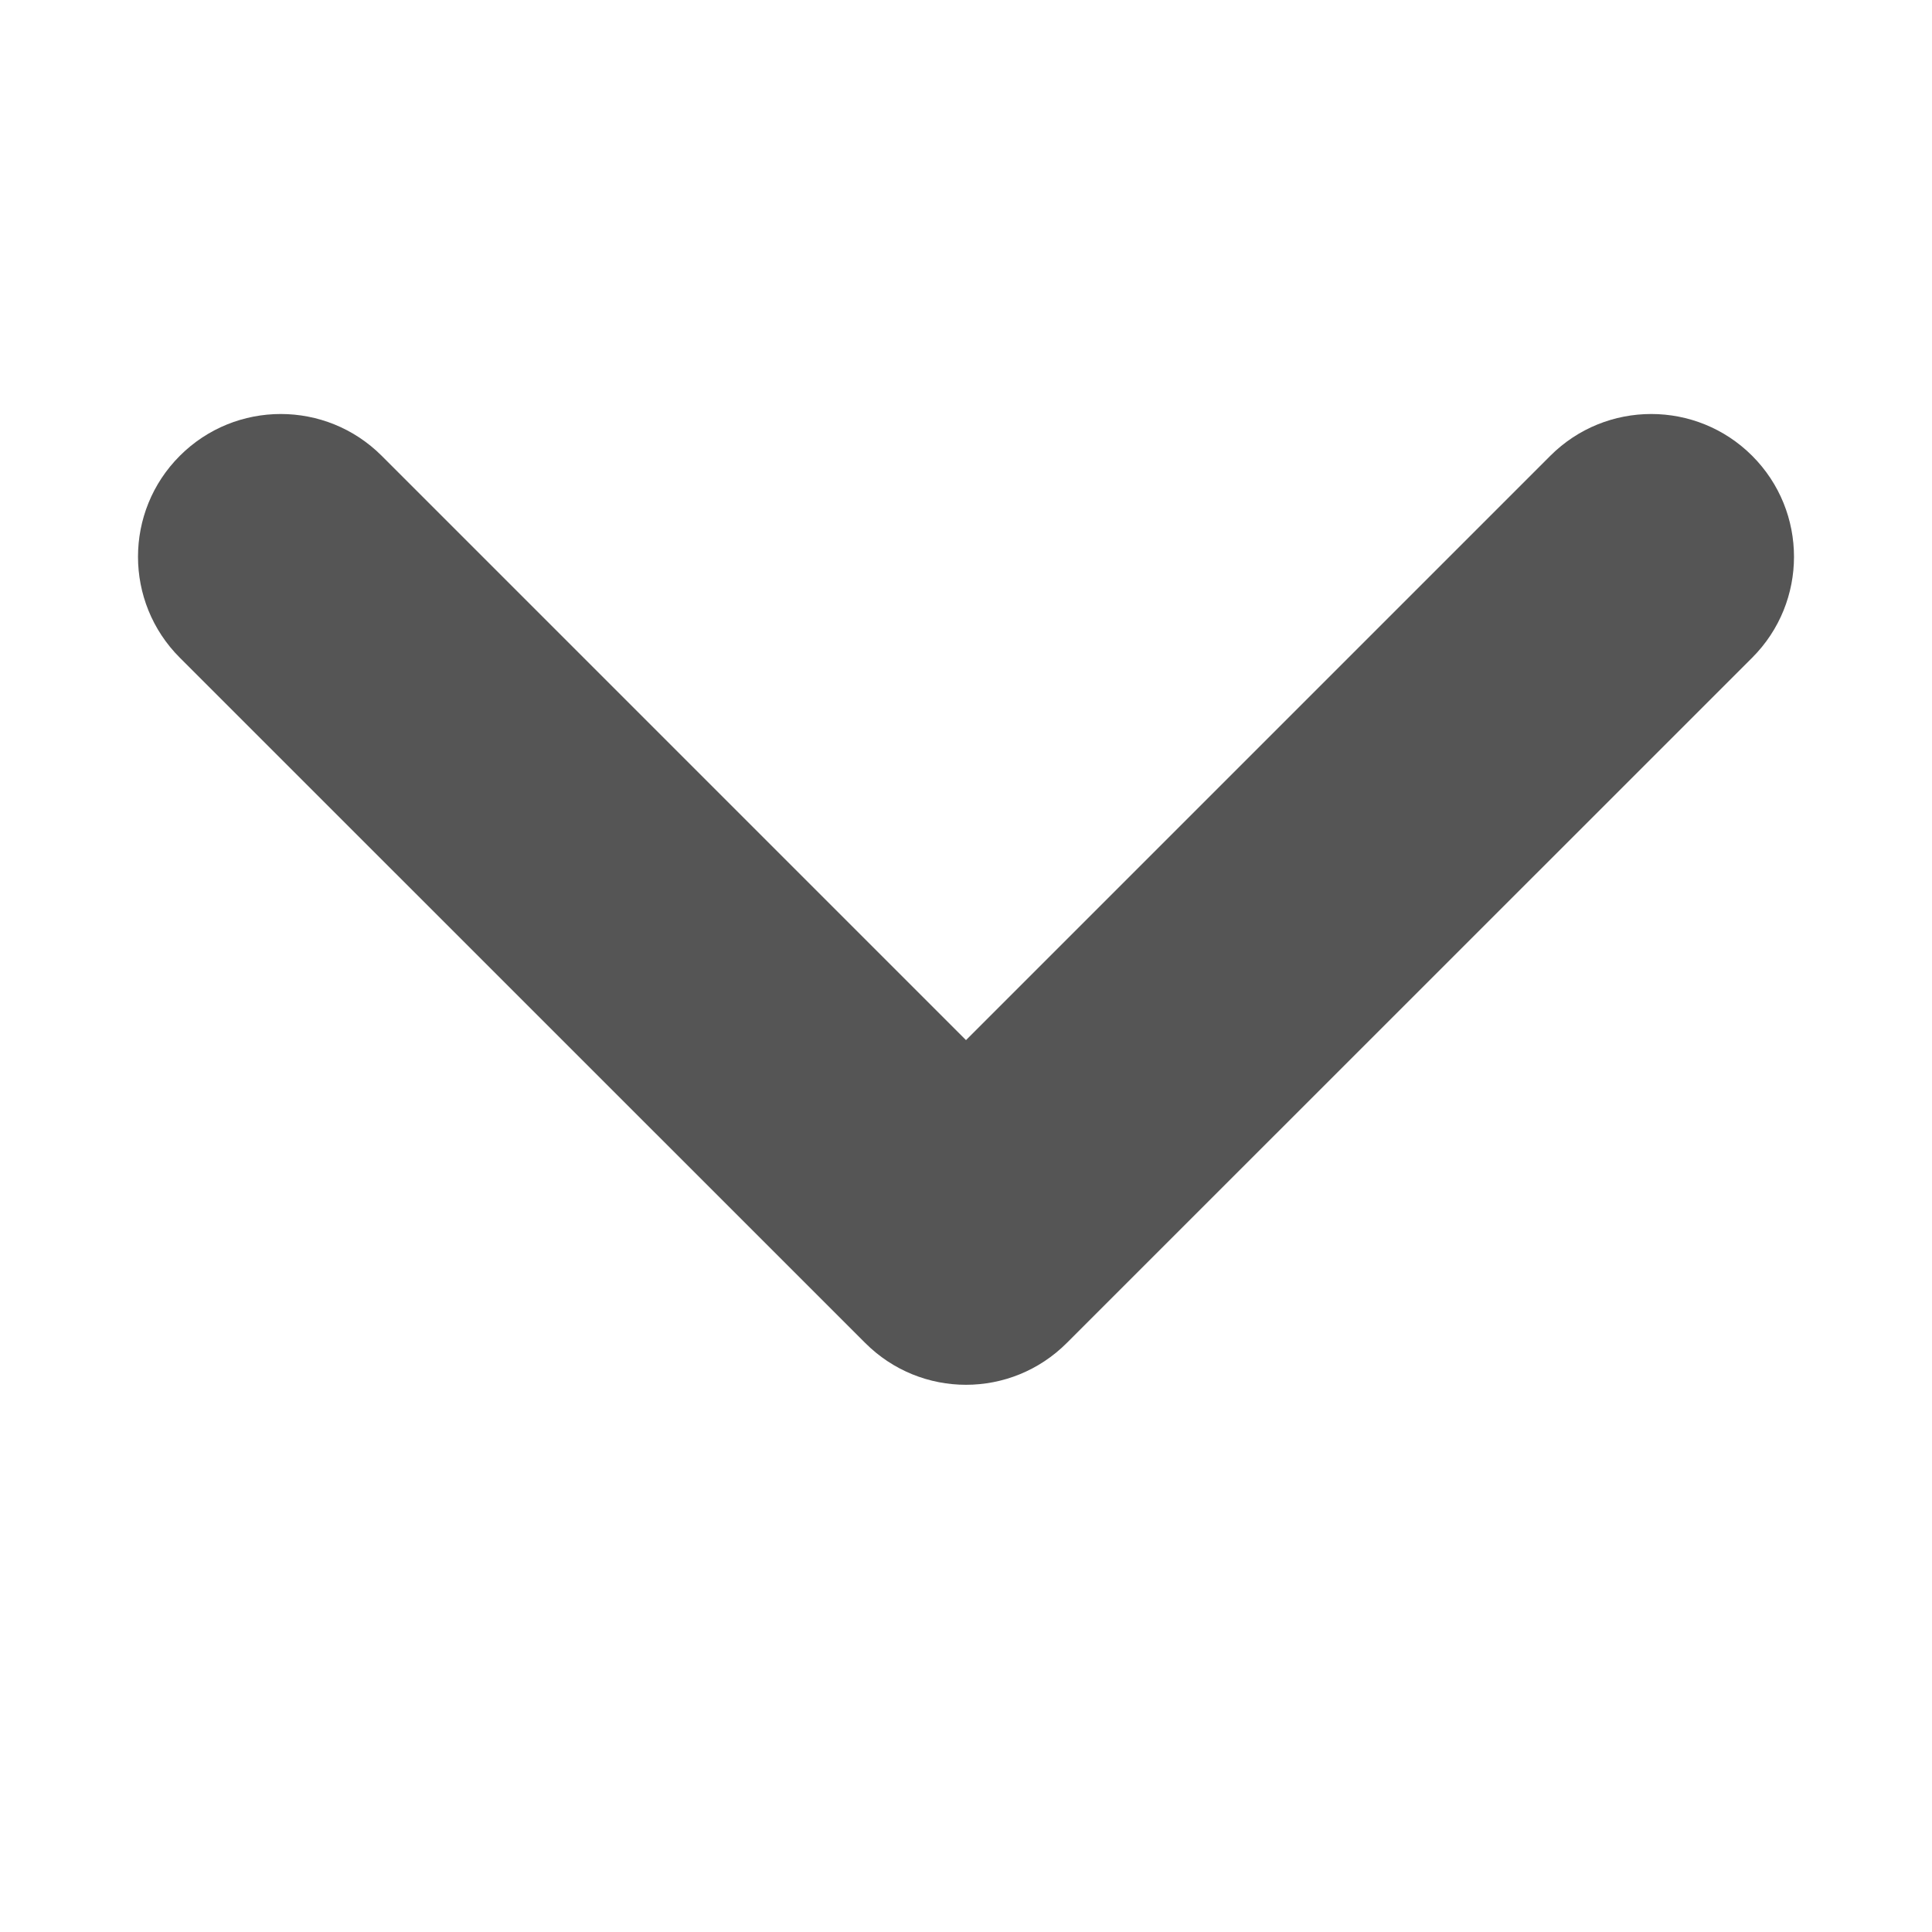 <?xml version="1.0" encoding="UTF-8" standalone="no"?>
<svg width="14" height="14" viewBox="0 0 14 14" fill="none" xmlns="http://www.w3.org/2000/svg">
    <path d="M7 7.537L11.234 3.303C11.638 2.899 12.293 2.899 12.697 3.303C13.101 3.707 13.101 4.362 12.697 4.766L7.731 9.731C7.327 10.136 6.673 10.136 6.269 9.731L1.303 4.766C0.899 4.362 0.899 3.707 1.303 3.303C1.707 2.899 2.362 2.899 2.766 3.303L7 7.537Z" fill="#555555"/>
</svg>
